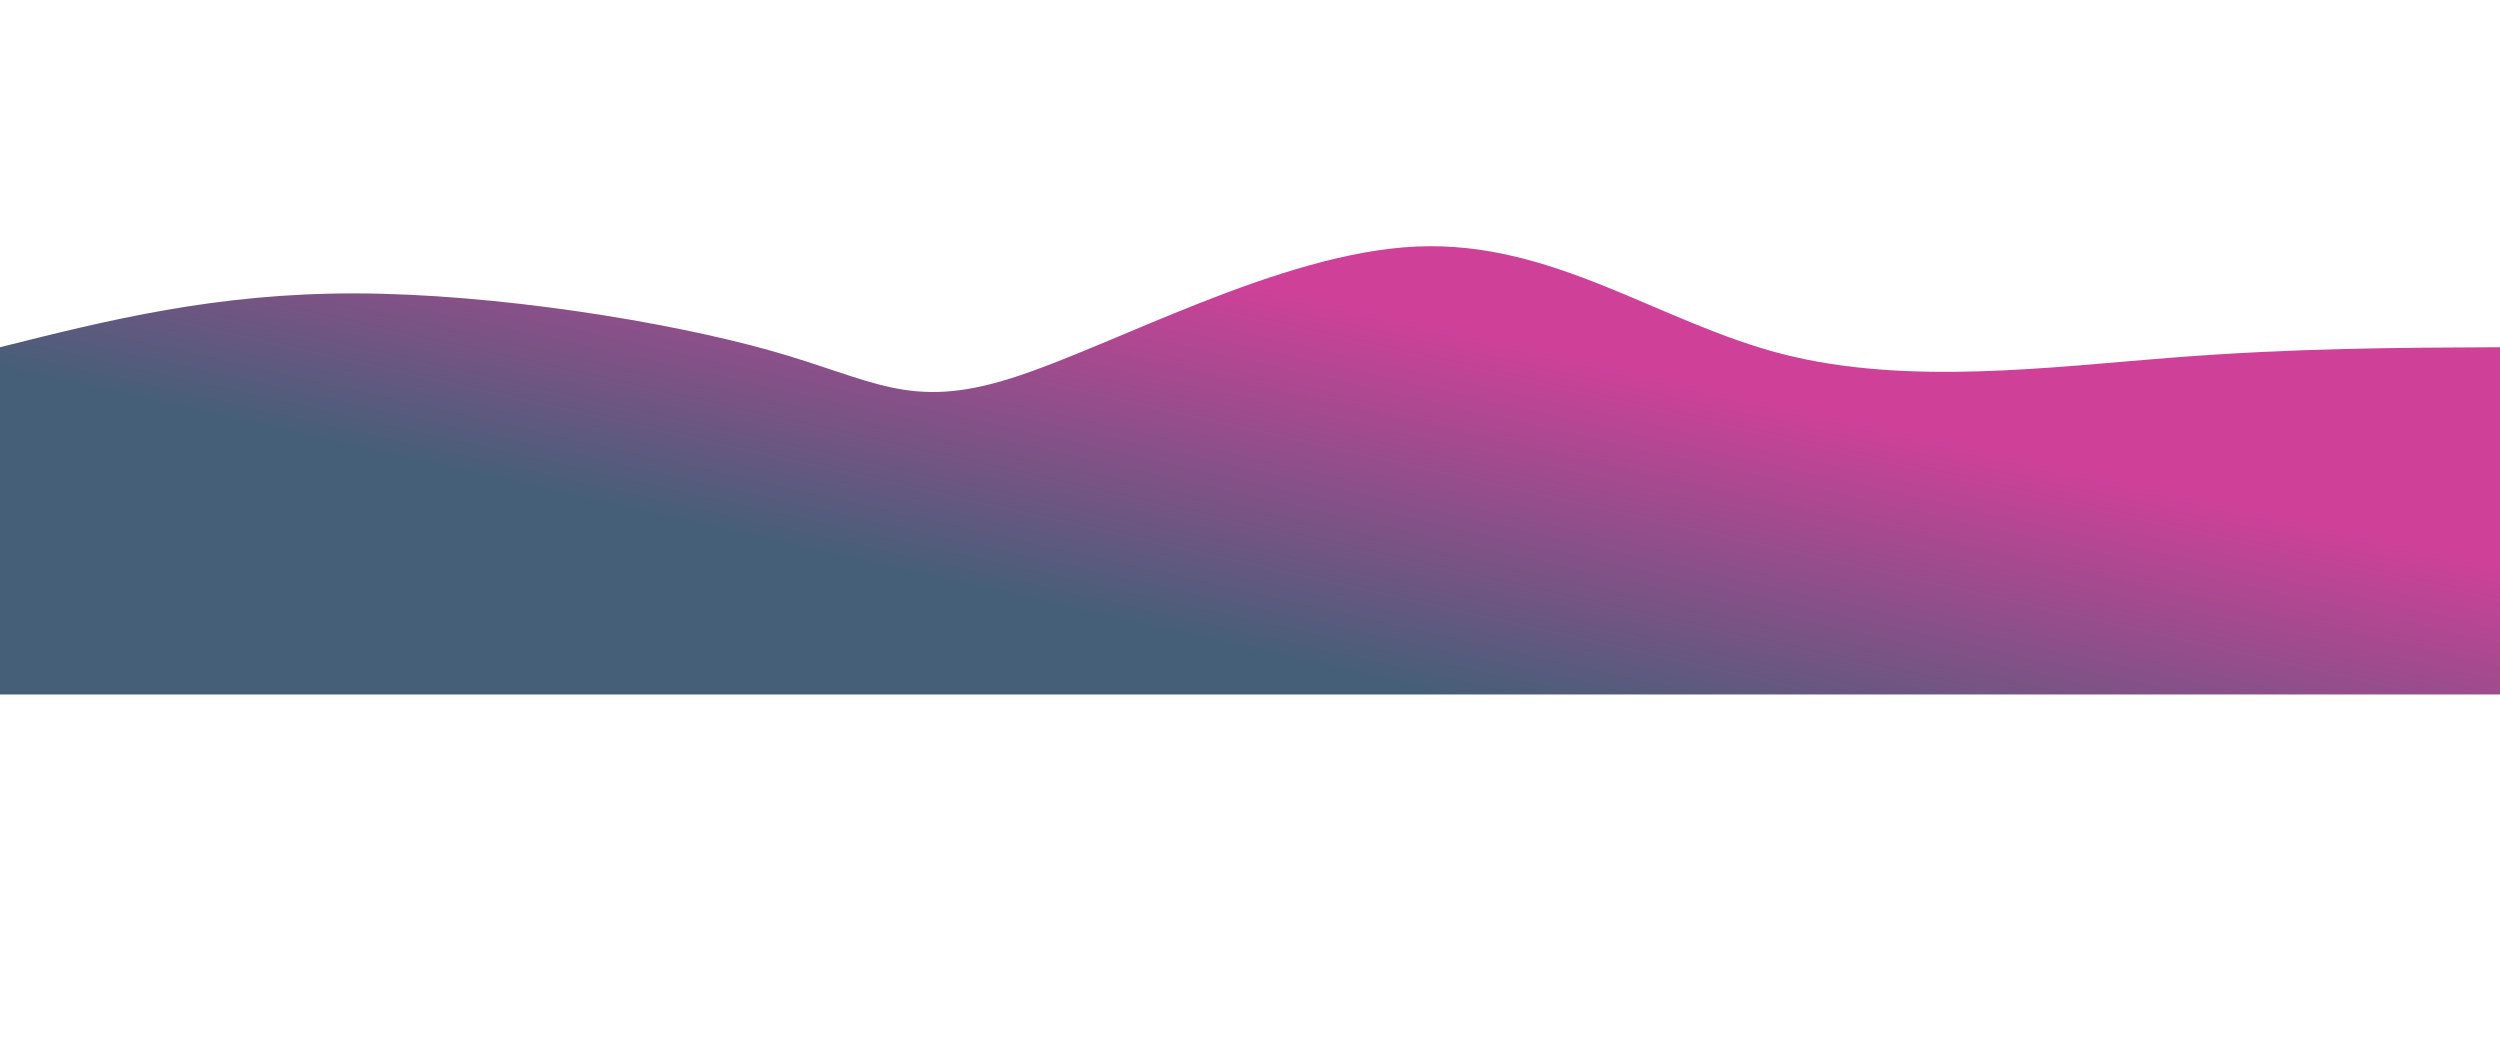 <svg height="100%" width="100%" id="bg-svg" viewBox="0 0 1440 600" xmlns="http://www.w3.org/2000/svg"
                class="transition duration-300 ease-in-out delay-150">
                <defs>
                    <linearGradient id="gradient" x1="100%" y1="10%" x2="0%" y2="90%">
                        <stop offset="30%" stop-color="#c31180"></stop>
                        <stop offset="70%" stop-color="#163756"></stop>
                    </linearGradient>
                </defs>
                <path fill-opacity="0.8"
                    d="M 0,400 C 0,400 0,200 0,200 C 62.214,184.397 124.429,168.794 205,169 C 285.571,169.206 384.499,185.22 444,202 C 503.501,218.78 523.573,236.325 582,218 C 640.427,199.675 737.207,145.48 816,142 C 894.793,138.52 955.598,185.755 1027,204 C 1098.402,222.245 1180.401,211.498 1251,206 C 1321.599,200.502 1380.8,200.251 1440,200 C 1440,200 1440,400 1440,400 Z"
                    stroke="none" stroke-width="0" fill="url(#gradient)"
                    class="transition-all duration-300 ease-in-out delay-150"></path>
            </svg>